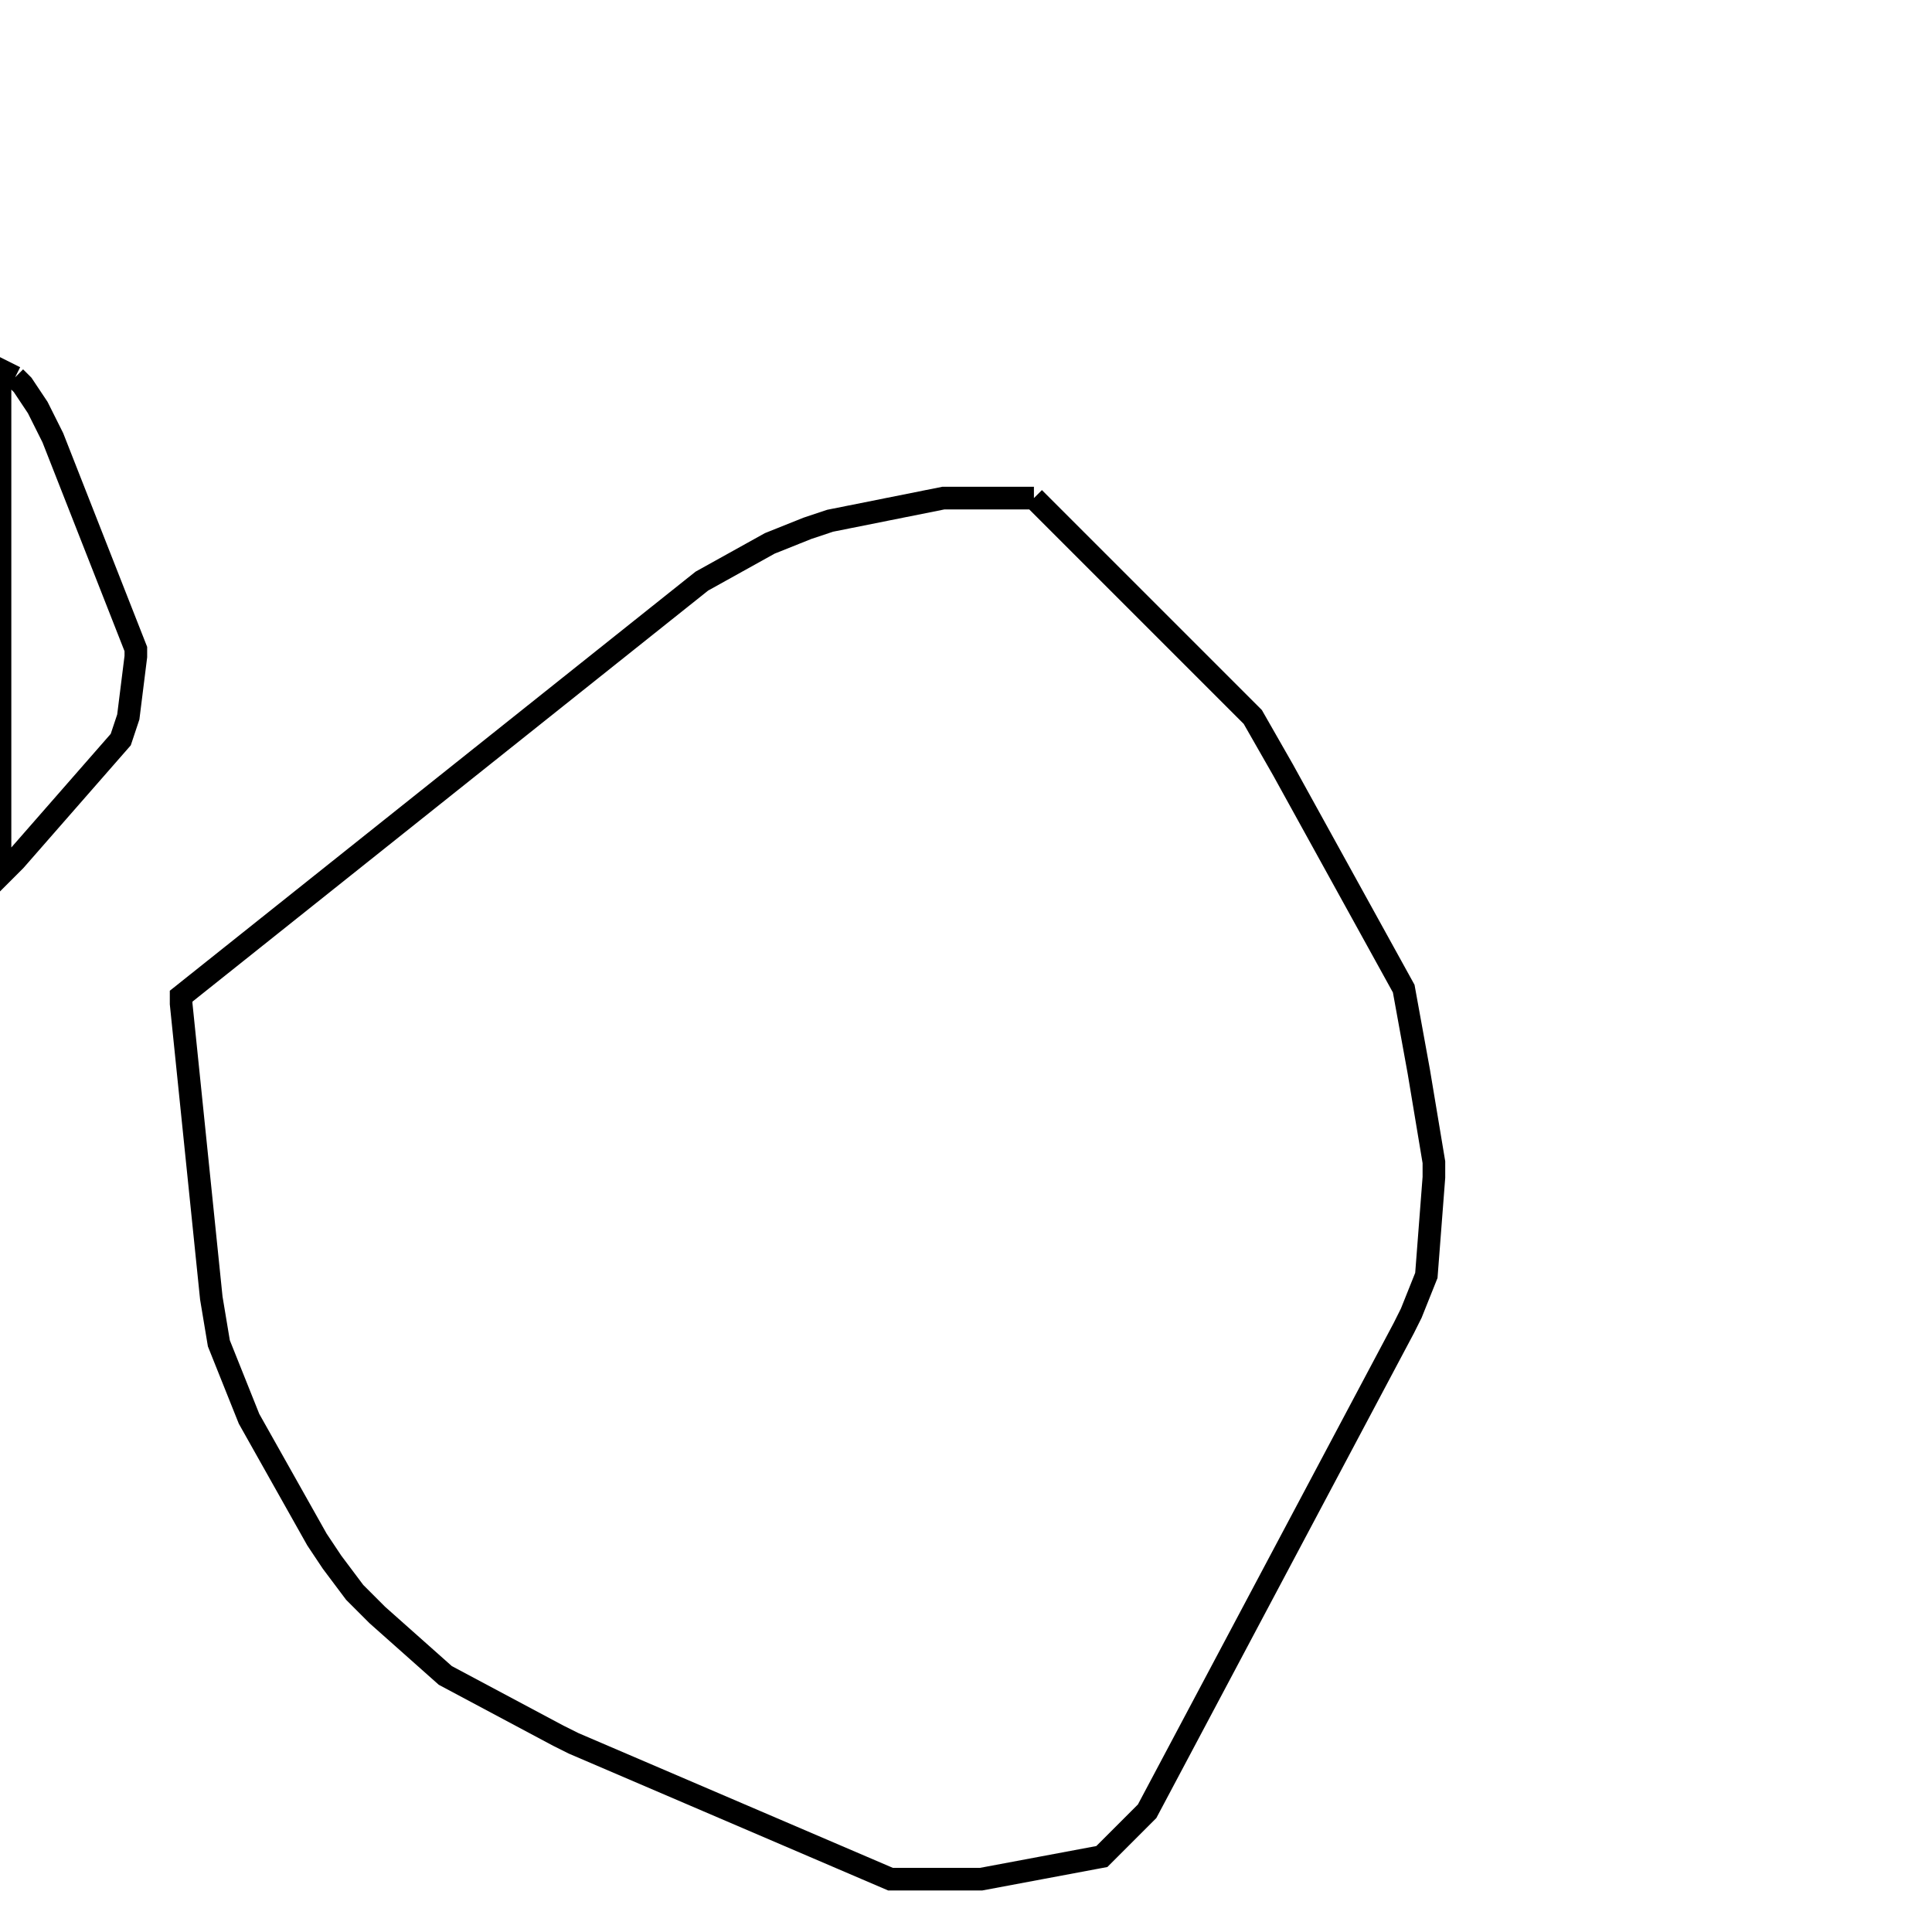 <svg width="256" height="256" xmlns="http://www.w3.org/2000/svg" fill-opacity="0" stroke="black" stroke-width="3" ><path d="M137 66 166 95 170 102 186 131 188 142 190 154 190 156 189 169 187 174 186 176 152 240 146 246 130 249 118 249 76 231 74 230 59 222 50 214 47 211 44 207 42 204 33 188 29 178 28 172 24 133 24 132 93 77 102 72 107 70 110 69 125 66 137 66 "/><path d="M2 50 3 51 5 54 7 58 18 86 18 87 17 95 16 98 2 114 0 116 0 49 2 50 "/></svg>